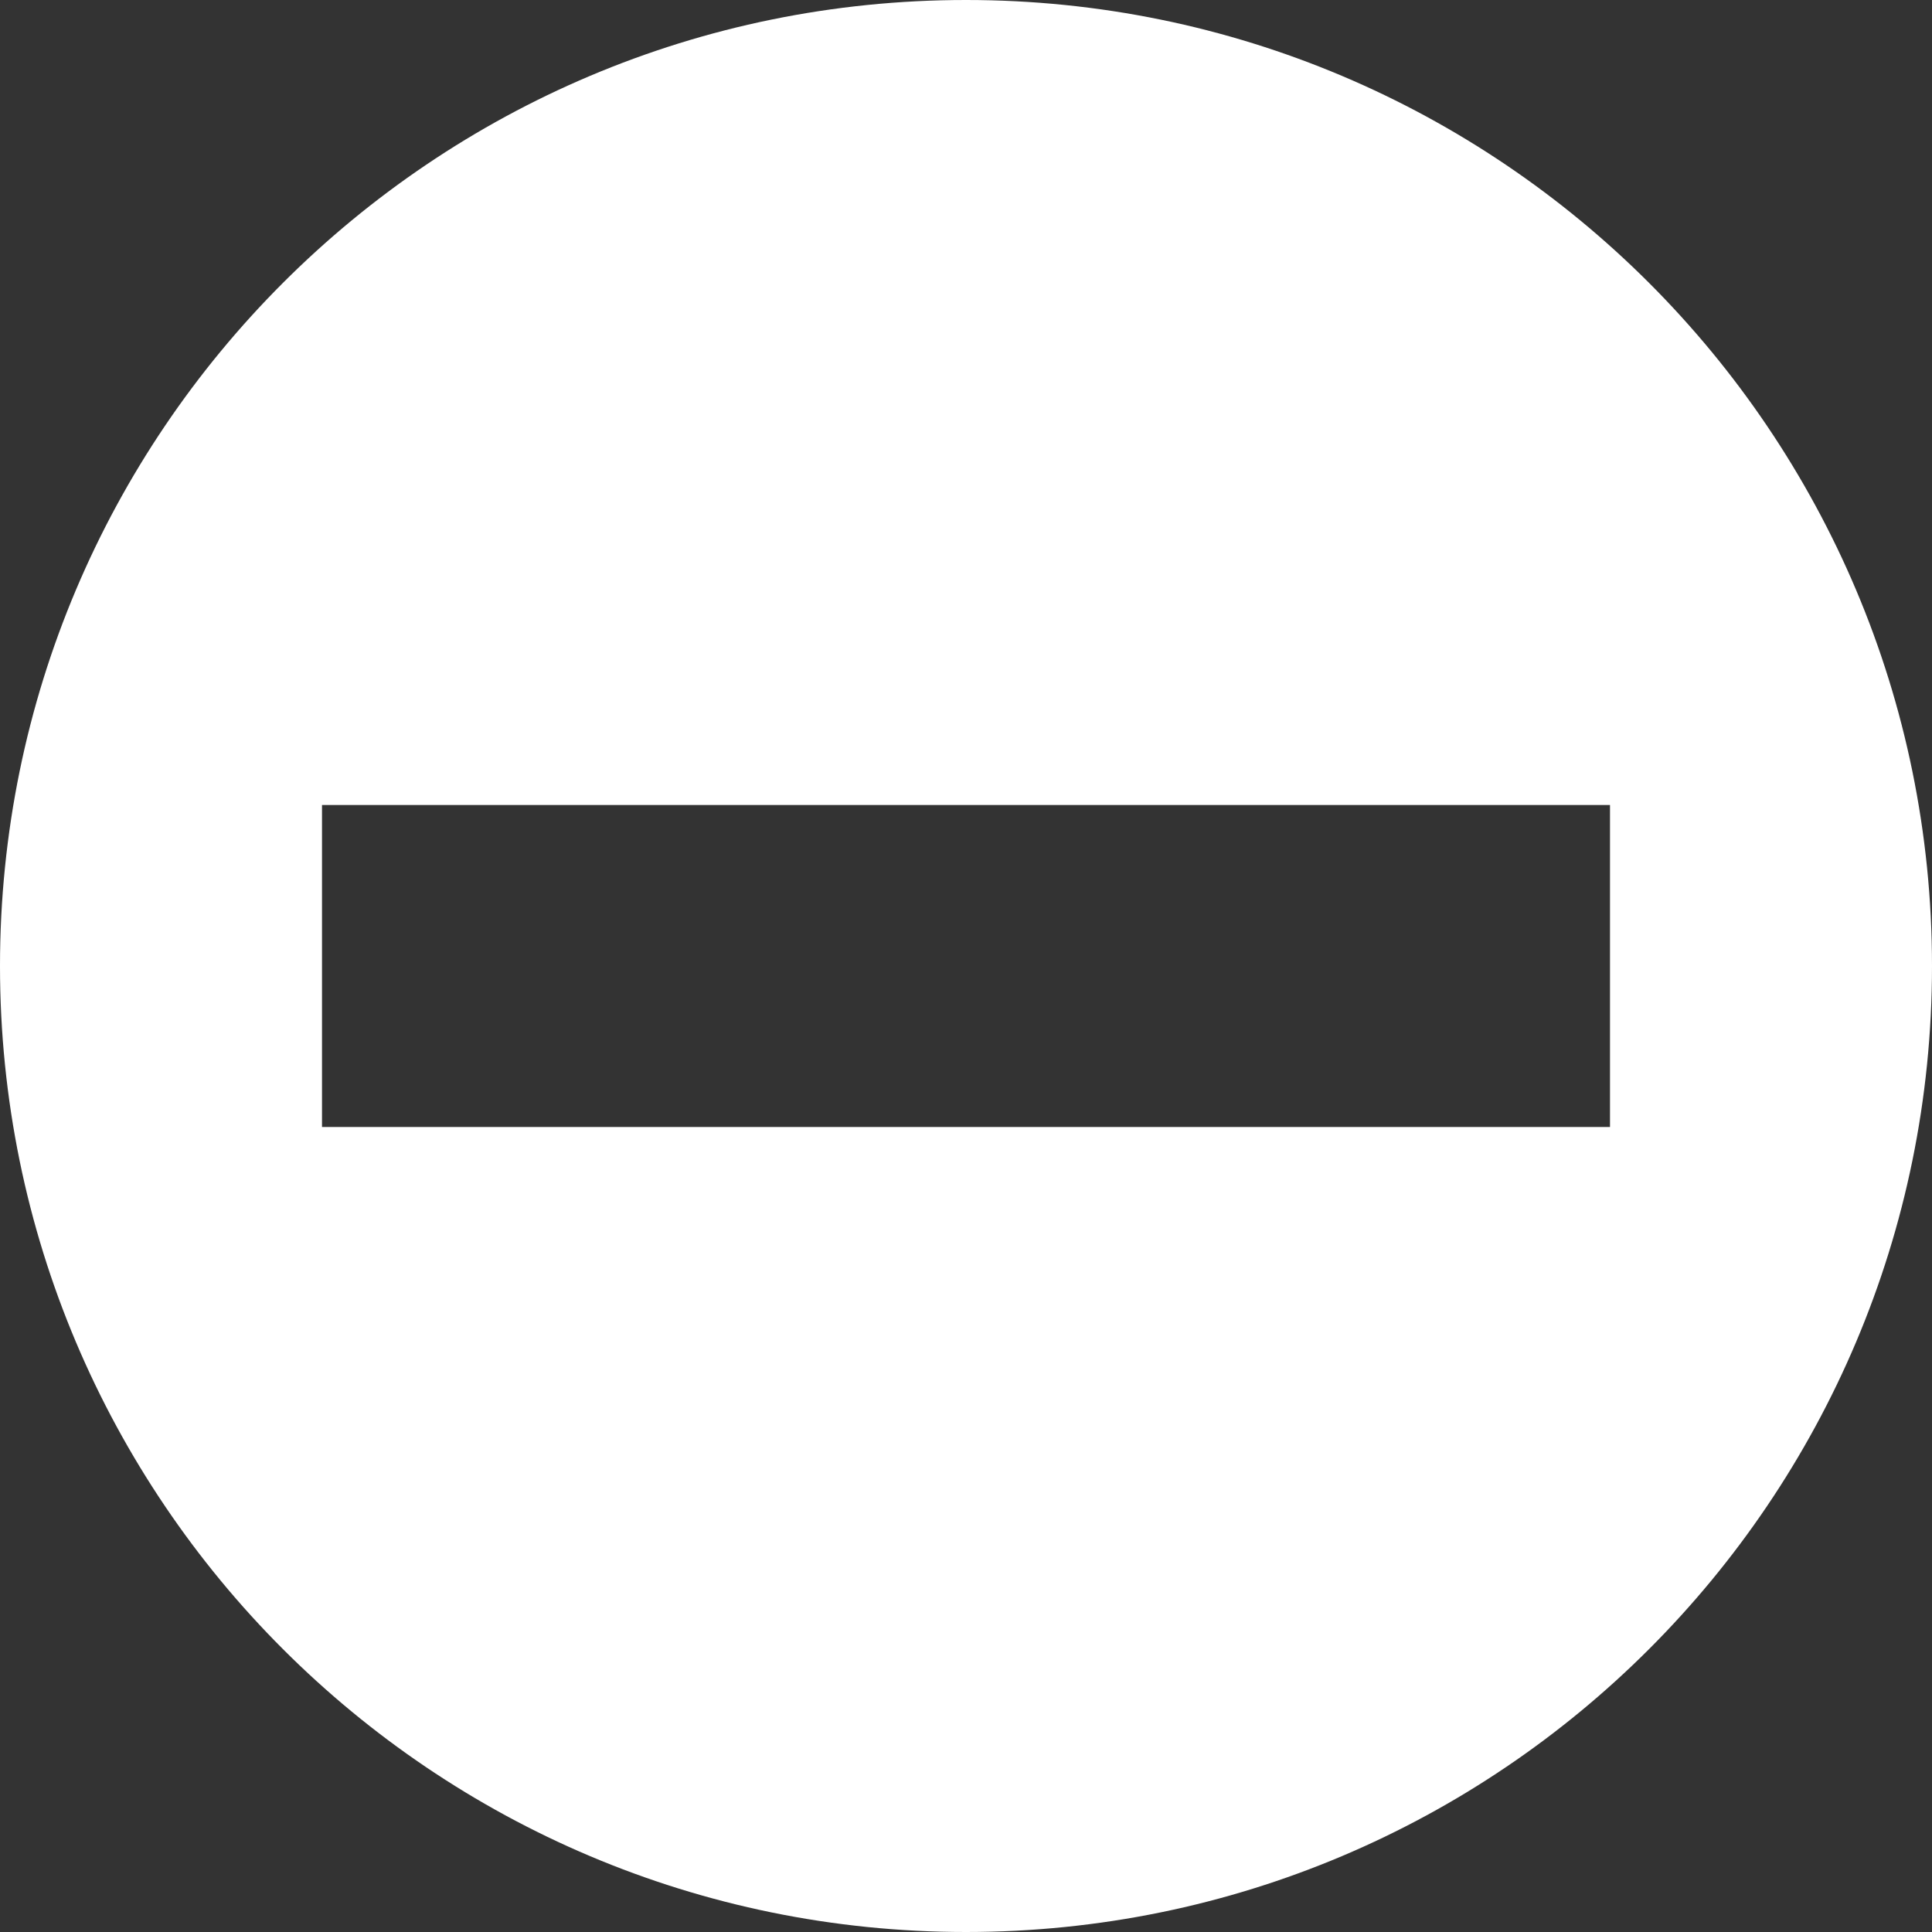 <?xml version="1.0" encoding="UTF-8" standalone="no"?>
<svg width="12px" height="12px" viewBox="0 0 12 12" version="1.1" xmlns="http://www.w3.org/2000/svg" xmlns:xlink="http://www.w3.org/1999/xlink">
    <rect x="0" y="0" width="12" height="12" fill="#333333" stroke="none"/>
    <!-- Generator: Sketch 3.8.3 (29802) - http://www.bohemiancoding.com/sketch -->
    <title>Combined Shape Copy</title>
    <desc>Created with Sketch.</desc>
    <defs></defs>
    <g id="Page-1" stroke="none" stroke-width="1" fill="none" fill-rule="evenodd">
        <g id="Desktop" transform="translate(-158, -286)" fill="#FFFFFF">
            <path d="M164,298 C167.314,298 170,295.314 170,292 C170,288.686 167.314,286 164,286 C160.686,286 158,288.686 158,292 C158,295.314 160.686,298 164,298 Z M168,291 L168,293 L160,293 L160,291 L168,291 Z" id="Combined-Shape-Copy"></path>
        </g>
    </g>
</svg>